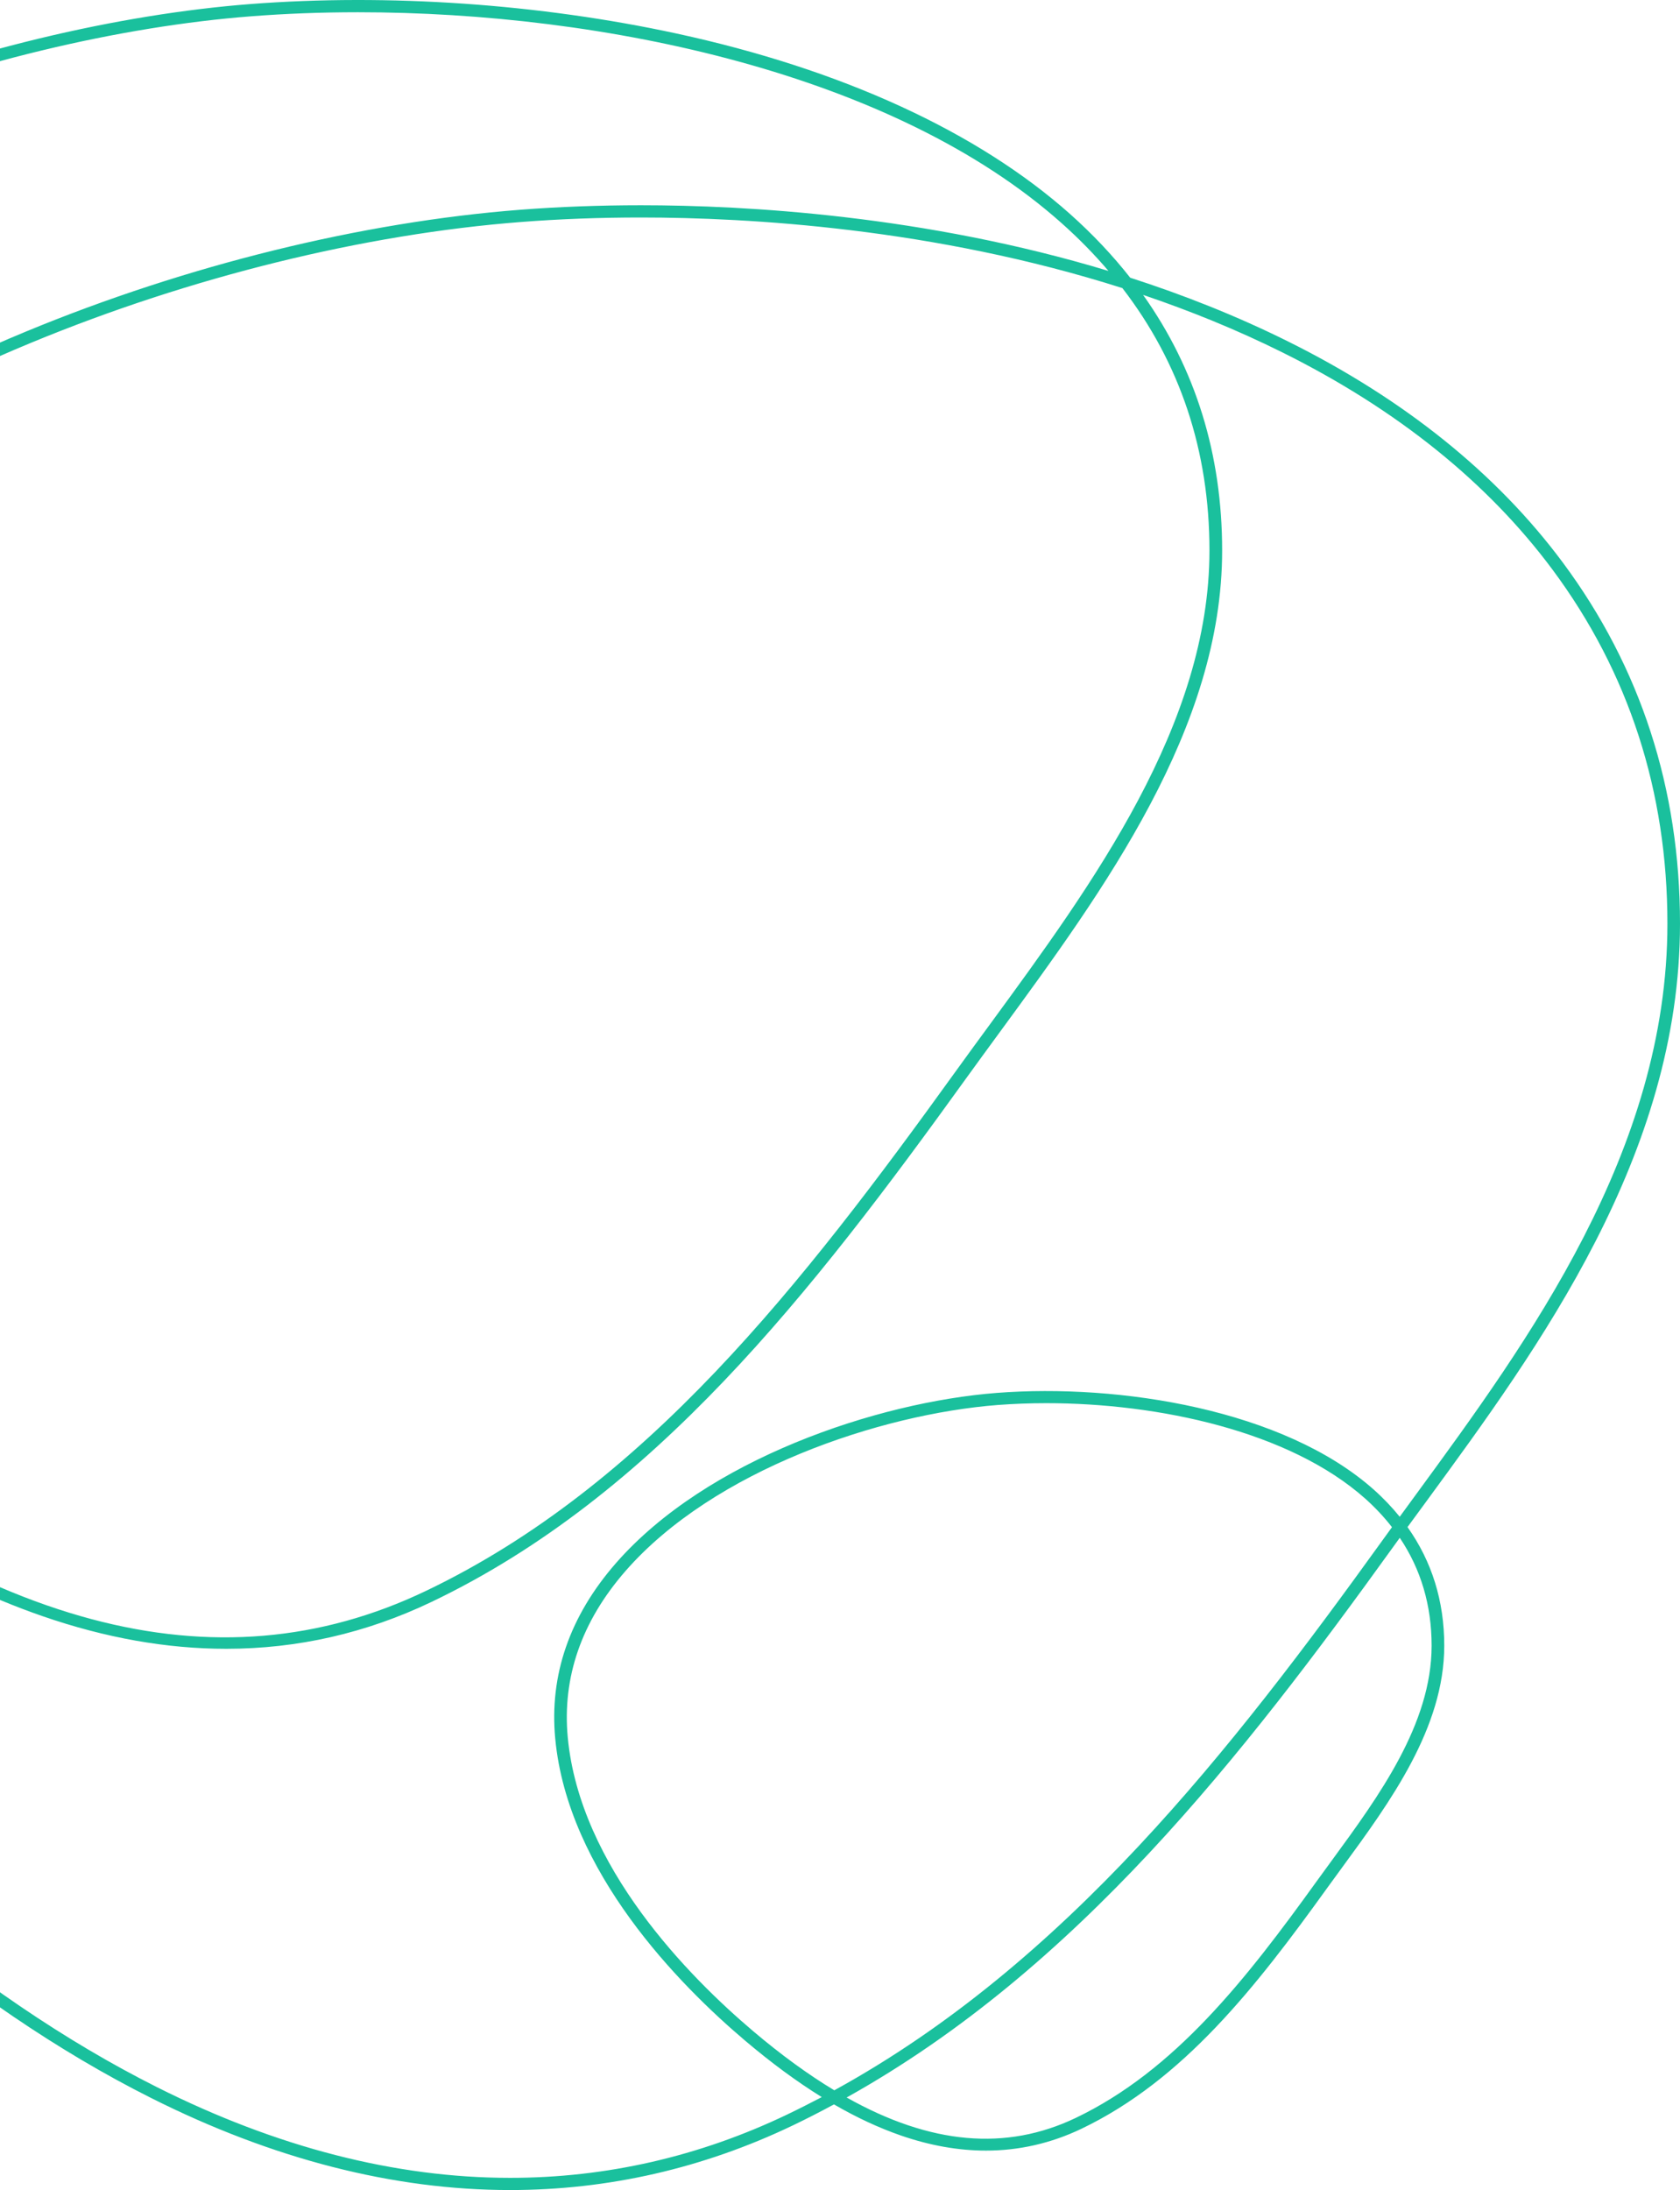 <svg width="465" height="606" viewBox="0 0 465 606" fill="none" xmlns="http://www.w3.org/2000/svg">
<path d="M394.809 415.422C426.084 372.701 465 319.518 465 255.578C465 218.258 454.092 184.646 432.574 155.672C414.301 131.078 388.733 110.502 356.576 94.513C342.246 87.388 327.51 81.573 312.827 76.845C307.971 70.667 302.433 64.8 296.204 59.243C270.59 36.44 232.924 19.164 187.281 9.279C149.37 1.074 107.455 -1.826 69.268 1.126C-2.987 6.712 -105.589 41.161 -160.108 103.592C-187.762 135.259 -199.967 170.521 -196.392 208.403C-193.508 238.975 -181.932 267.764 -166.536 293.549C-166.774 300.94 -166.544 308.383 -165.846 315.871C-162.025 356.313 -146.085 397.317 -118.476 437.759C-96.997 469.204 -69.074 499.583 -35.474 528.046C-8.84 550.613 16.421 567.763 41.759 580.496C75.436 597.425 108.897 606 141.185 606C168.302 606 194.615 599.992 219.408 588.132C223.282 586.282 227.087 584.321 230.83 582.302C237.113 585.942 243.265 588.798 249.341 590.906C257.403 593.696 265.274 595.087 272.906 595.087C282.066 595.087 290.88 593.074 299.288 589.064C327.548 575.547 347.562 549.887 367.246 522.556C368.643 520.625 370.085 518.657 371.542 516.659C384.767 498.599 399.749 478.126 399.749 455.368C399.749 443.034 396.32 432.054 389.577 422.554C391.288 420.238 393.021 417.871 394.809 415.422ZM-192.902 208.107C-196.392 171.158 -184.456 136.731 -157.423 105.774C-103.556 44.083 -2.005 10.034 69.552 4.507C79.049 3.767 88.952 3.39 99.116 3.39C167.413 3.39 247.492 20.474 293.826 61.737C298.566 65.954 302.893 70.371 306.813 74.973C255.953 59.584 206.467 56.794 177.393 56.794C165.963 56.794 154.717 57.216 143.962 58.045C100.167 61.433 51.639 73.375 7.339 91.68C-45.209 113.395 -88.712 142.865 -118.43 176.899C-147.289 209.935 -163.521 247.624 -166.229 287.223C-180.03 263.043 -190.24 236.326 -192.902 208.107ZM310.664 79.723C326.658 100.469 334.759 124.789 334.759 152.328C334.759 200.442 302.494 244.524 274.026 283.412C270.751 287.881 267.652 292.106 264.583 296.368C221.901 355.61 178.574 411.197 117.895 440.215C59.679 468.057 -5.027 450.766 -79.906 387.328C-103.901 366.996 -138.337 333.702 -163.015 292.705C-161.481 251.908 -145.379 213.02 -115.753 179.082C-86.38 145.447 -43.337 116.296 8.712 94.802C52.683 76.638 100.804 64.778 144.23 61.426C154.901 60.597 166.047 60.183 177.385 60.183C207.172 60.183 258.546 63.12 310.664 79.723ZM217.858 585.113C193.556 596.737 167.773 602.626 141.193 602.626C109.472 602.626 76.563 594.177 43.385 577.5C18.308 564.9 -6.738 547.89 -33.157 525.508C-66.519 497.245 -94.235 467.102 -115.538 435.909C-142.832 395.941 -158.581 355.454 -162.348 315.575C-162.869 310.07 -163.115 304.595 -163.115 299.142C-138.452 338.378 -105.481 370.156 -82.207 389.874C-48.906 418.085 -18.183 436.826 11.734 447.192C29.155 453.222 46.139 456.233 62.609 456.233C82.362 456.233 101.364 451.905 119.46 443.249C180.891 413.875 224.532 357.926 267.475 298.299C270.536 294.059 273.628 289.834 276.895 285.373C305.662 246.07 338.272 201.522 338.272 152.335C338.272 125.751 330.931 102.068 316.394 81.603C329.366 85.99 342.338 91.243 354.988 97.532C386.647 113.277 411.801 133.505 429.743 157.662C450.824 186.037 461.517 218.991 461.517 255.593C461.517 318.468 422.947 371.155 391.963 413.483C390.406 415.607 388.902 417.671 387.422 419.698C385.297 417.079 382.926 414.578 380.264 412.211C355.379 390.059 309.904 382.793 275.891 385.427C242.697 387.994 195.55 403.835 170.466 432.55C157.67 447.207 152.017 463.543 153.681 481.093C157.164 518.013 188.056 549.251 206.152 564.589C213.493 570.811 220.558 576.013 227.455 580.282C224.279 581.939 221.088 583.567 217.858 585.113ZM385.281 422.584C384.422 423.782 383.563 424.959 382.711 426.135C340.95 484.112 294.9 543.295 230.922 578.402C223.658 574.022 216.171 568.569 208.446 562.021C190.733 547.017 160.524 516.519 157.149 480.768C155.584 464.143 160.961 448.65 173.135 434.703C197.56 406.735 243.664 391.279 276.151 388.771C280.47 388.446 284.981 388.268 289.607 388.268C320.59 388.268 356.89 396 377.871 414.674C380.663 417.168 383.126 419.809 385.281 422.584ZM396.251 455.375C396.251 477.068 381.607 497.067 368.689 514.721C367.223 516.726 365.774 518.694 364.377 520.64C344.954 547.601 325.247 572.89 297.738 586.045C278.453 595.264 257.533 593.429 234.336 580.393C298.068 544.849 343.964 485.866 385.596 428.066C386.202 427.215 386.816 426.372 387.437 425.521C393.29 434.222 396.251 444.218 396.251 455.375Z" fill="#1AC09D"/>
</svg>

